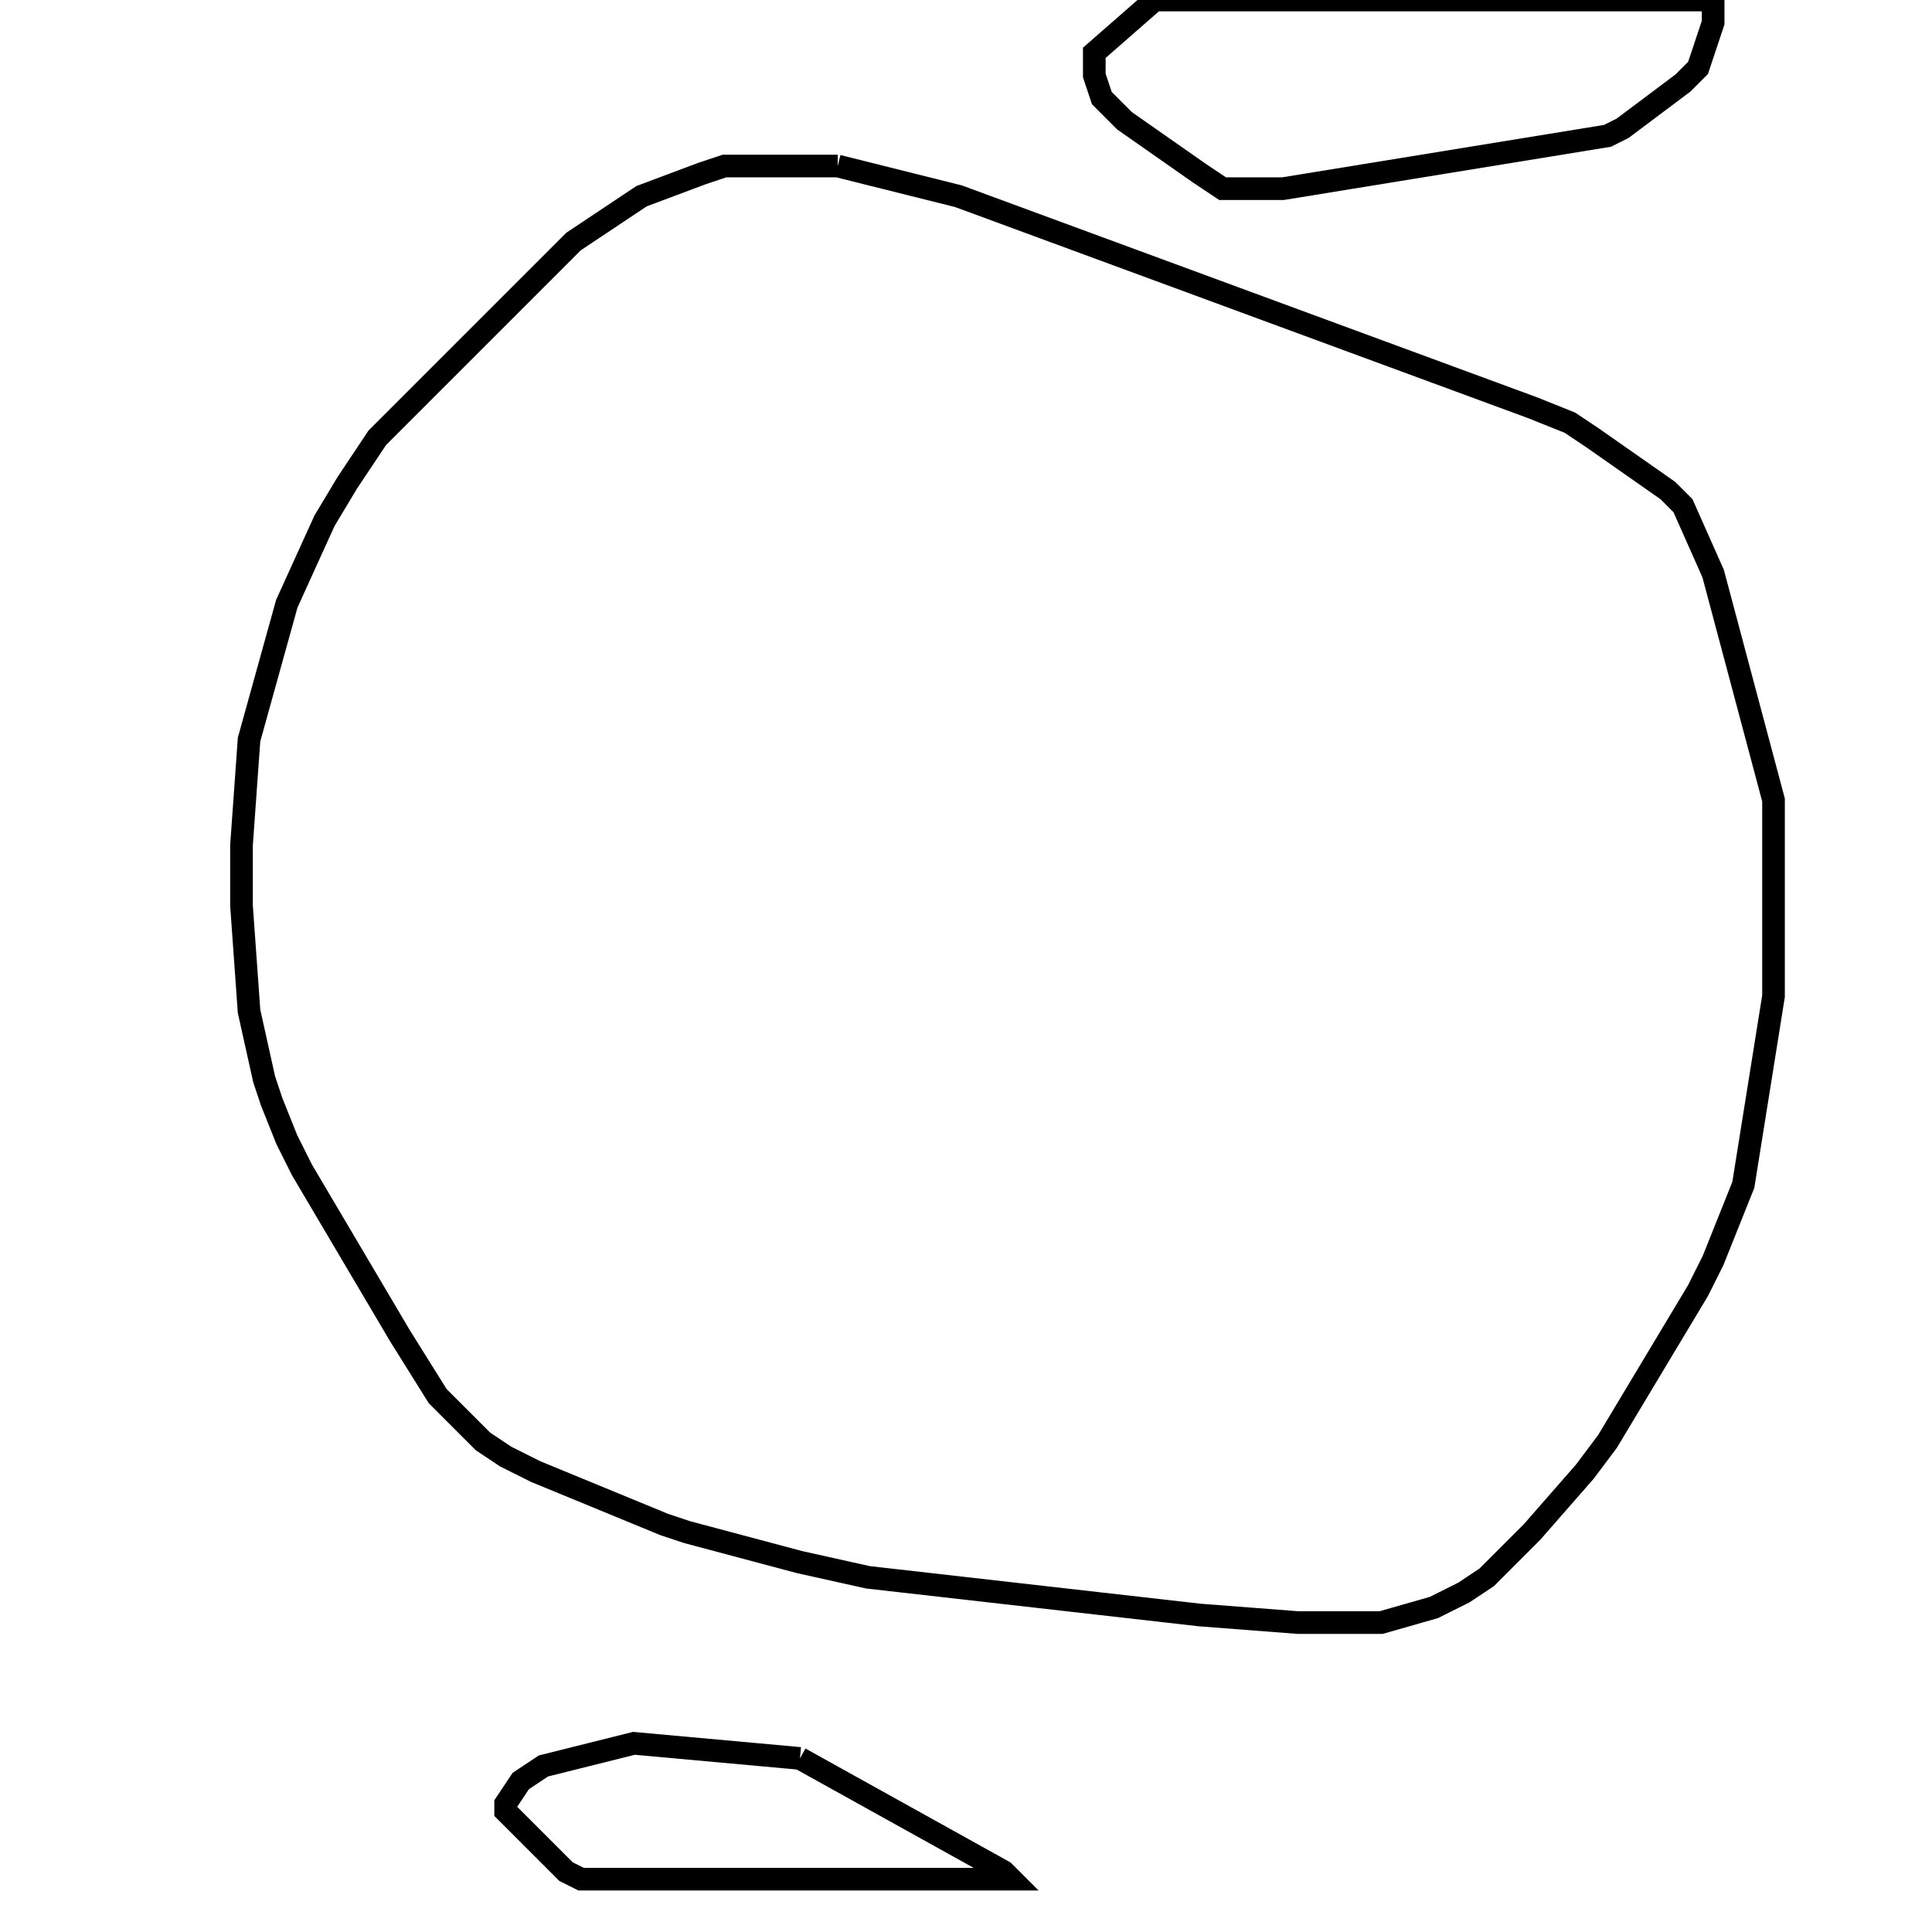 <svg width="256" height="256" xmlns="http://www.w3.org/2000/svg" fill-opacity="0" stroke="black" stroke-width="3" ><path d="M111 22 127 26 203 54 208 56 211 58 221 65 223 67 227 76 235 106 235 132 231 157 227 167 225 171 213 191 210 195 203 203 197 209 194 211 190 213 183 215 172 215 159 214 115 209 106 207 91 203 88 202 71 195 67 193 64 191 58 185 53 177 40 155 38 151 36 146 35 143 33 134 32 120 32 112 33 98 38 80 43 69 46 64 50 58 76 32 85 26 93 23 96 22 111 22 "/><path d="M227 0 227 3 225 9 223 11 215 17 213 18 170 25 162 25 159 23 149 16 146 13 145 10 145 7 153 0 227 0 "/><path d="M106 233 133 248 134 249 77 249 75 248 67 240 67 239 69 236 72 234 84 231 106 233 "/></svg>